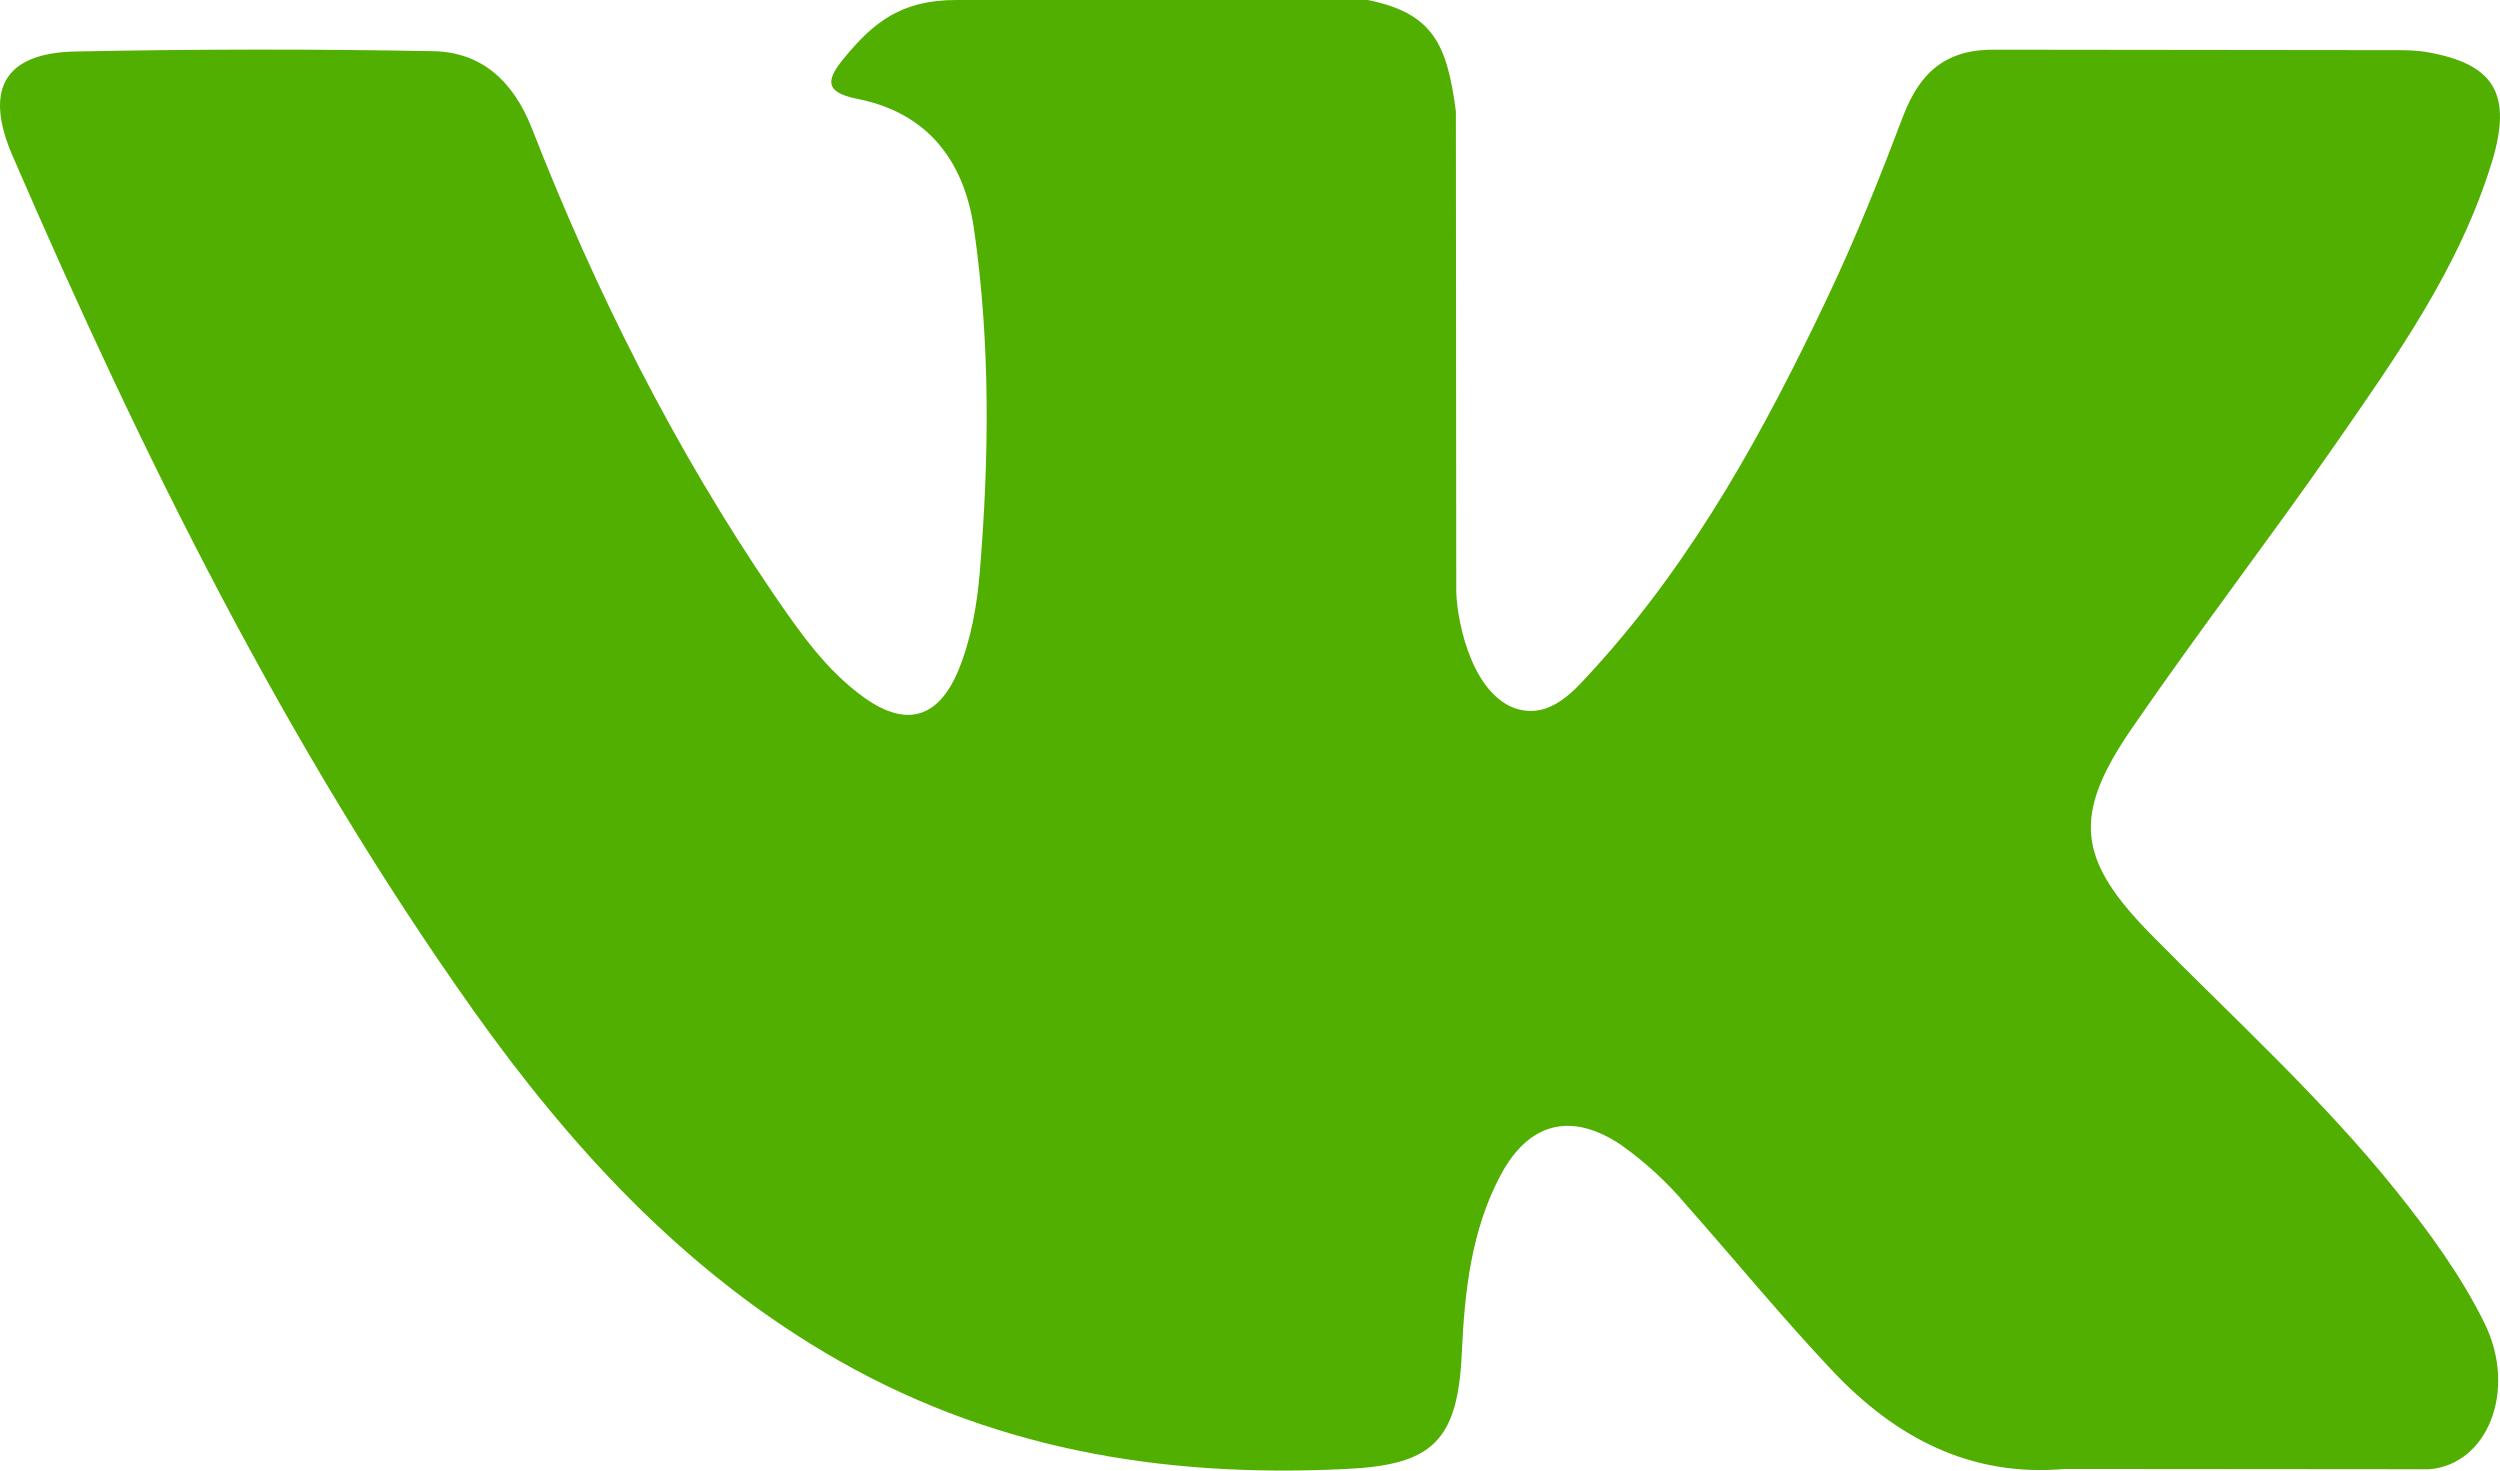 <svg width="34" height="20" viewBox="0 0 34 20" fill="none" xmlns="http://www.w3.org/2000/svg">
<path d="M29.261 12.716C30.389 13.862 31.579 14.938 32.59 16.198C33.037 16.758 33.462 17.336 33.785 17.986C34.244 18.91 33.827 19.926 33.03 19.982L28.079 19.978C26.8 20.09 25.782 19.554 24.924 18.646C24.239 17.92 23.604 17.146 22.943 16.398C22.684 16.089 22.385 15.812 22.051 15.574C21.377 15.118 20.791 15.256 20.404 15.99C20.009 16.736 19.919 17.562 19.881 18.392C19.828 19.604 19.477 19.924 18.305 19.978C15.801 20.102 13.426 19.708 11.218 18.394C9.271 17.238 7.763 15.604 6.447 13.754C3.891 10.152 1.934 6.194 0.173 2.124C-0.225 1.208 0.064 0.716 1.04 0.7C2.655 0.668 4.271 0.666 5.886 0.696C6.543 0.706 6.977 1.096 7.232 1.742C8.105 3.976 9.174 6.102 10.517 8.074C10.876 8.598 11.239 9.122 11.76 9.492C12.334 9.9 12.771 9.764 13.041 9.1C13.211 8.678 13.288 8.224 13.326 7.772C13.453 6.218 13.47 4.666 13.247 3.118C13.109 2.152 12.584 1.526 11.658 1.344C11.184 1.25 11.254 1.066 11.483 0.786C11.883 0.302 12.257 0 13.005 0H18.602C19.484 0.18 19.679 0.592 19.8 1.514L19.805 7.978C19.794 8.334 19.975 9.394 20.595 9.63C21.088 9.798 21.415 9.386 21.713 9.06C23.052 7.58 24.008 5.834 24.864 4.024C25.242 3.228 25.57 2.404 25.884 1.576C26.118 0.964 26.485 0.662 27.151 0.676L32.537 0.682C32.697 0.682 32.858 0.682 33.013 0.71C33.923 0.87 34.171 1.278 33.891 2.2C33.449 3.646 32.588 4.85 31.749 6.06C30.85 7.352 29.89 8.6 28.997 9.9C28.179 11.088 28.245 11.686 29.261 12.716Z" fill="#50AF00"/>
</svg>
